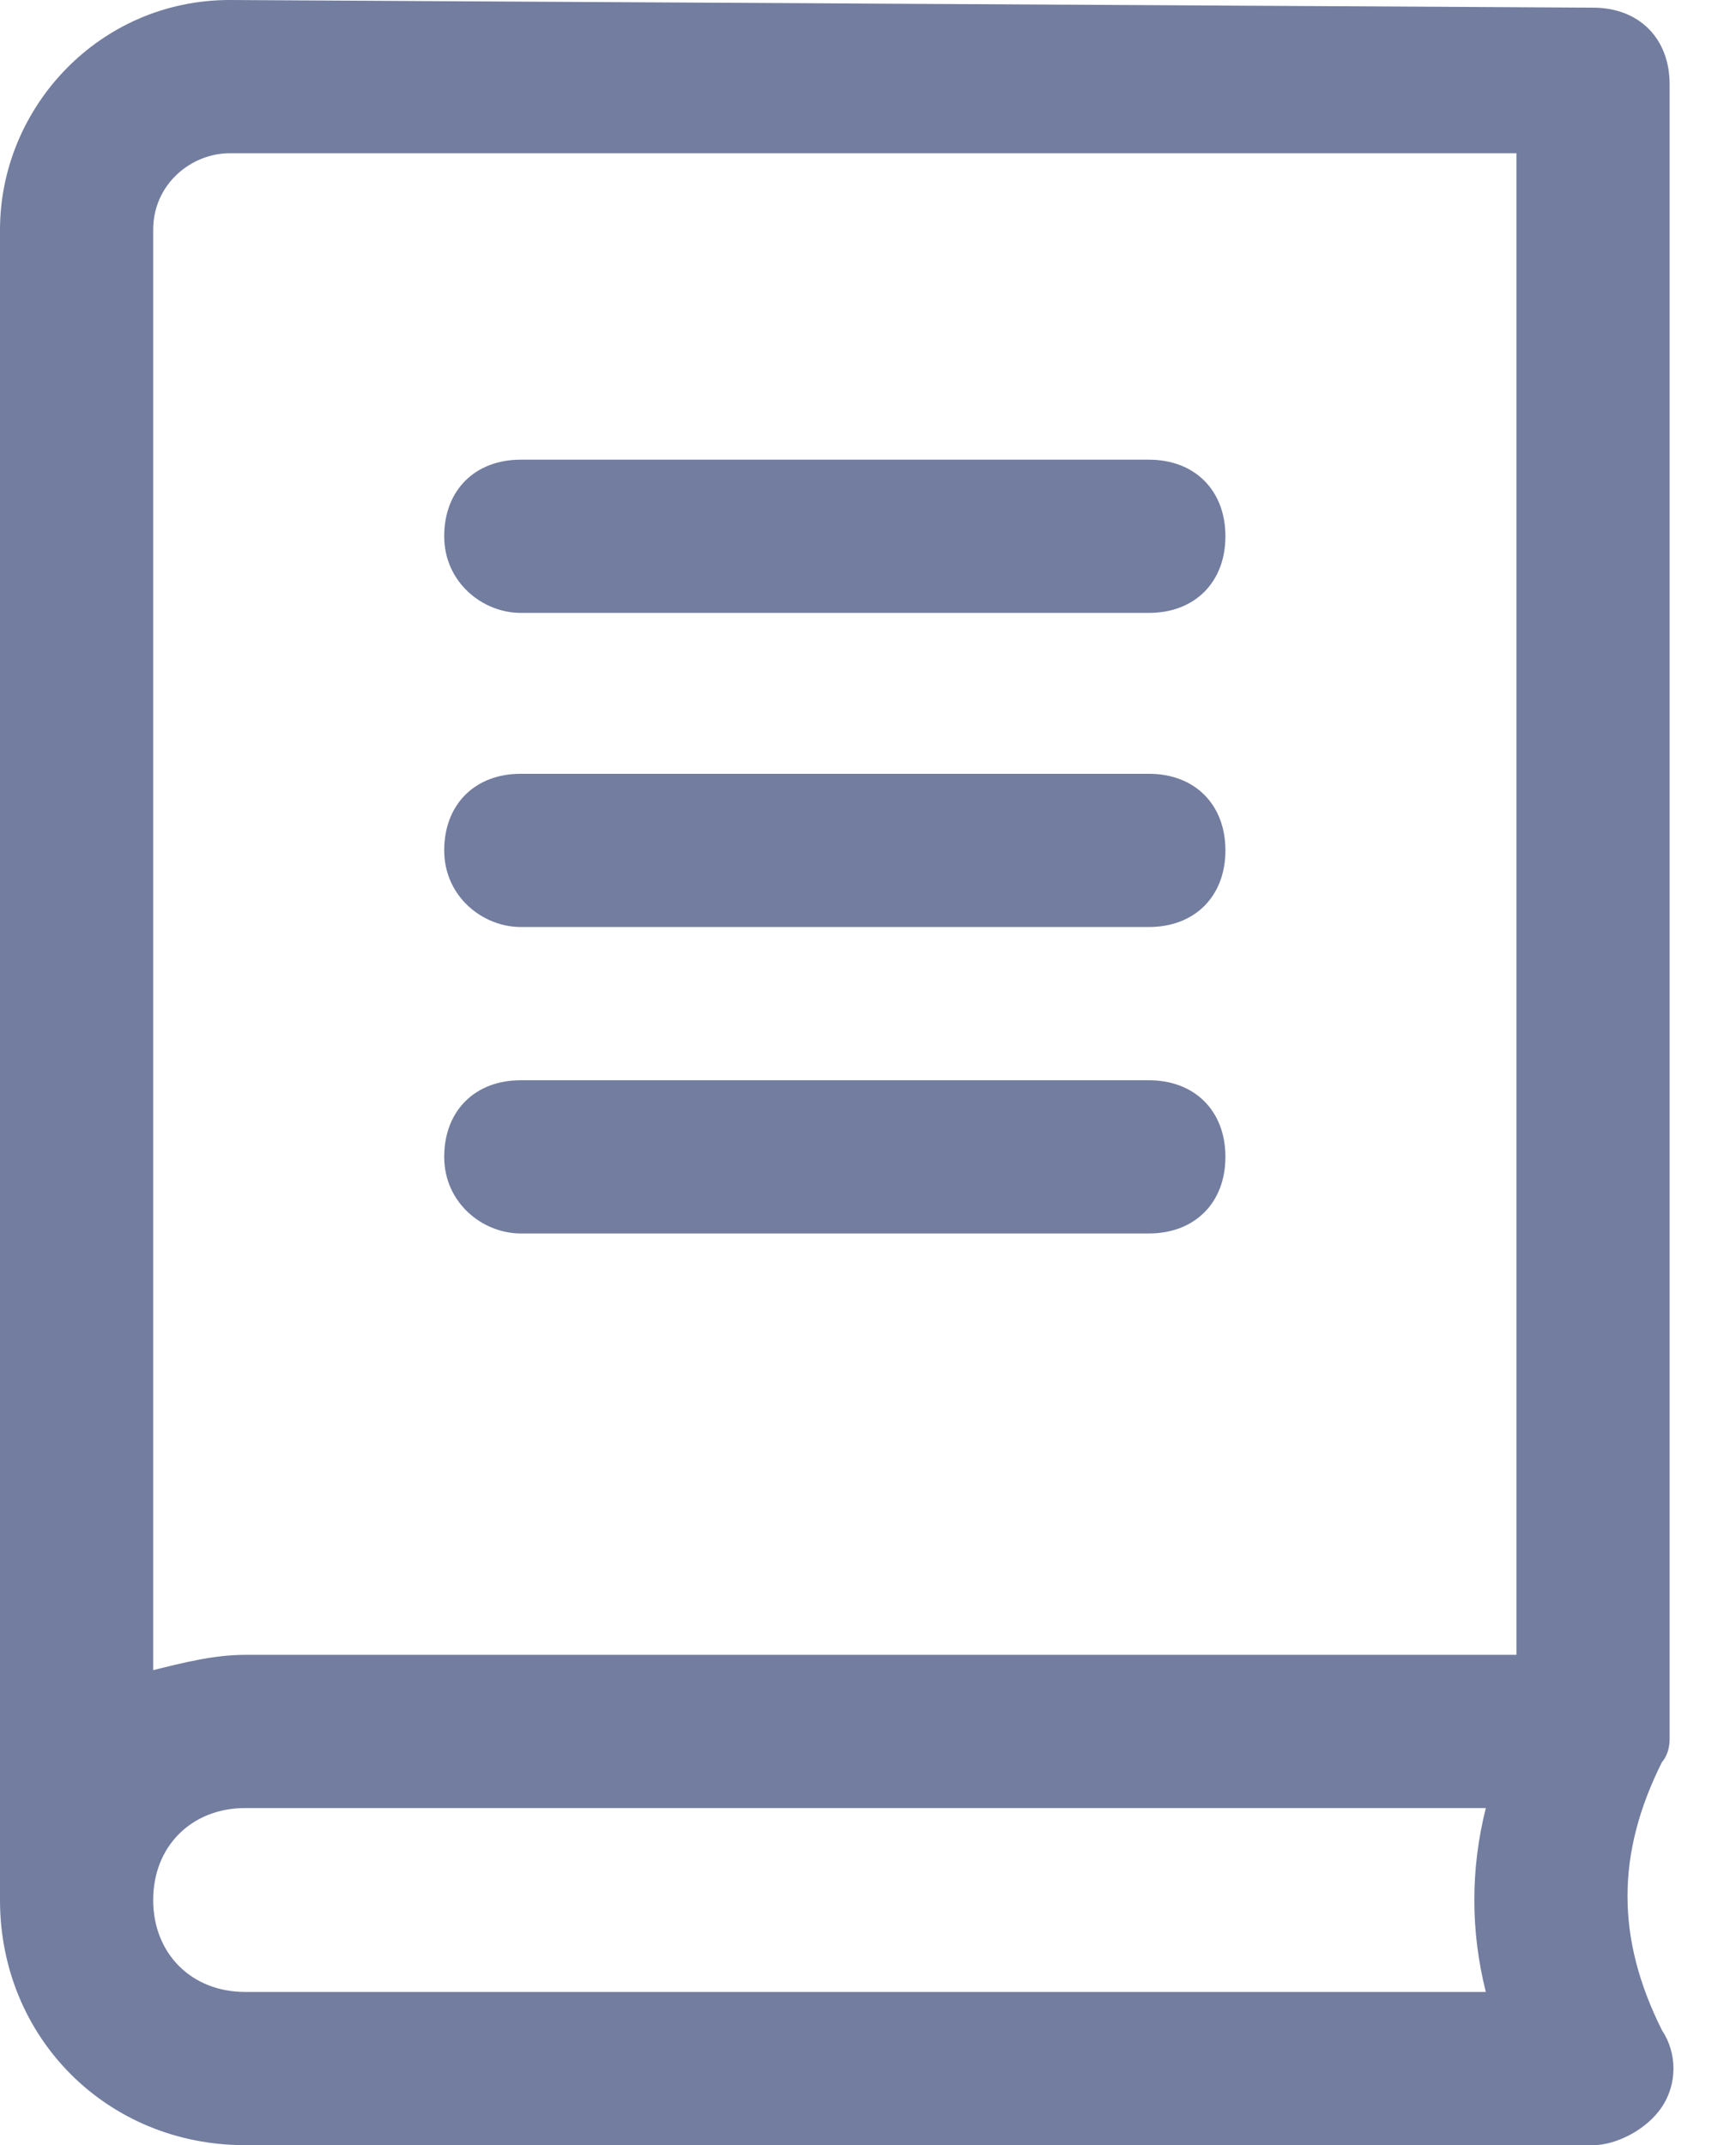 <svg width="17" height="21" viewBox="0 0 17 21" fill="none" xmlns="http://www.w3.org/2000/svg">
<path d="M16.35 17.025V0.825C16.35 0.375 16.05 0.075 15.6 0.075L2.25 0C0.975 0 0 1.05 0 2.25V18.6C0 19.95 1.05 21 2.4 21H15.6C15.825 21 16.125 20.85 16.275 20.625C16.425 20.4 16.425 20.1 16.275 19.875C15.825 18.975 15.825 18.15 16.275 17.25C16.275 17.25 16.35 17.175 16.35 17.025ZM14.55 19.5H2.4C1.875 19.5 1.5 19.125 1.5 18.6C1.5 18.075 1.875 17.7 2.4 17.7H14.55C14.4 18.3 14.4 18.9 14.55 19.5ZM14.85 16.2H2.4C2.1 16.2 1.8 16.275 1.5 16.35V2.25C1.5 1.8 1.875 1.5 2.25 1.5H14.85V16.2Z" fill="#727D9F"/>
<path d="M5.1 6H11.25C11.7 6 12 5.7 12 5.25C12 4.8 11.7 4.5 11.25 4.5H5.1C4.65 4.5 4.35 4.8 4.35 5.25C4.35 5.7 4.725 6 5.1 6Z" fill="#727D9F"/>
<path d="M5.1 9.075H11.25C11.7 9.075 12 8.775 12 8.325C12 7.875 11.7 7.575 11.25 7.575H5.1C4.65 7.575 4.35 7.875 4.35 8.325C4.35 8.775 4.725 9.075 5.1 9.075Z" fill="#727D9F"/>
<path d="M5.1 12.075H11.25C11.7 12.075 12 11.775 12 11.325C12 10.875 11.7 10.575 11.25 10.575H5.1C4.65 10.575 4.35 10.875 4.35 11.325C4.35 11.775 4.725 12.075 5.1 12.075Z" fill="#727D9F"/>
</svg>
